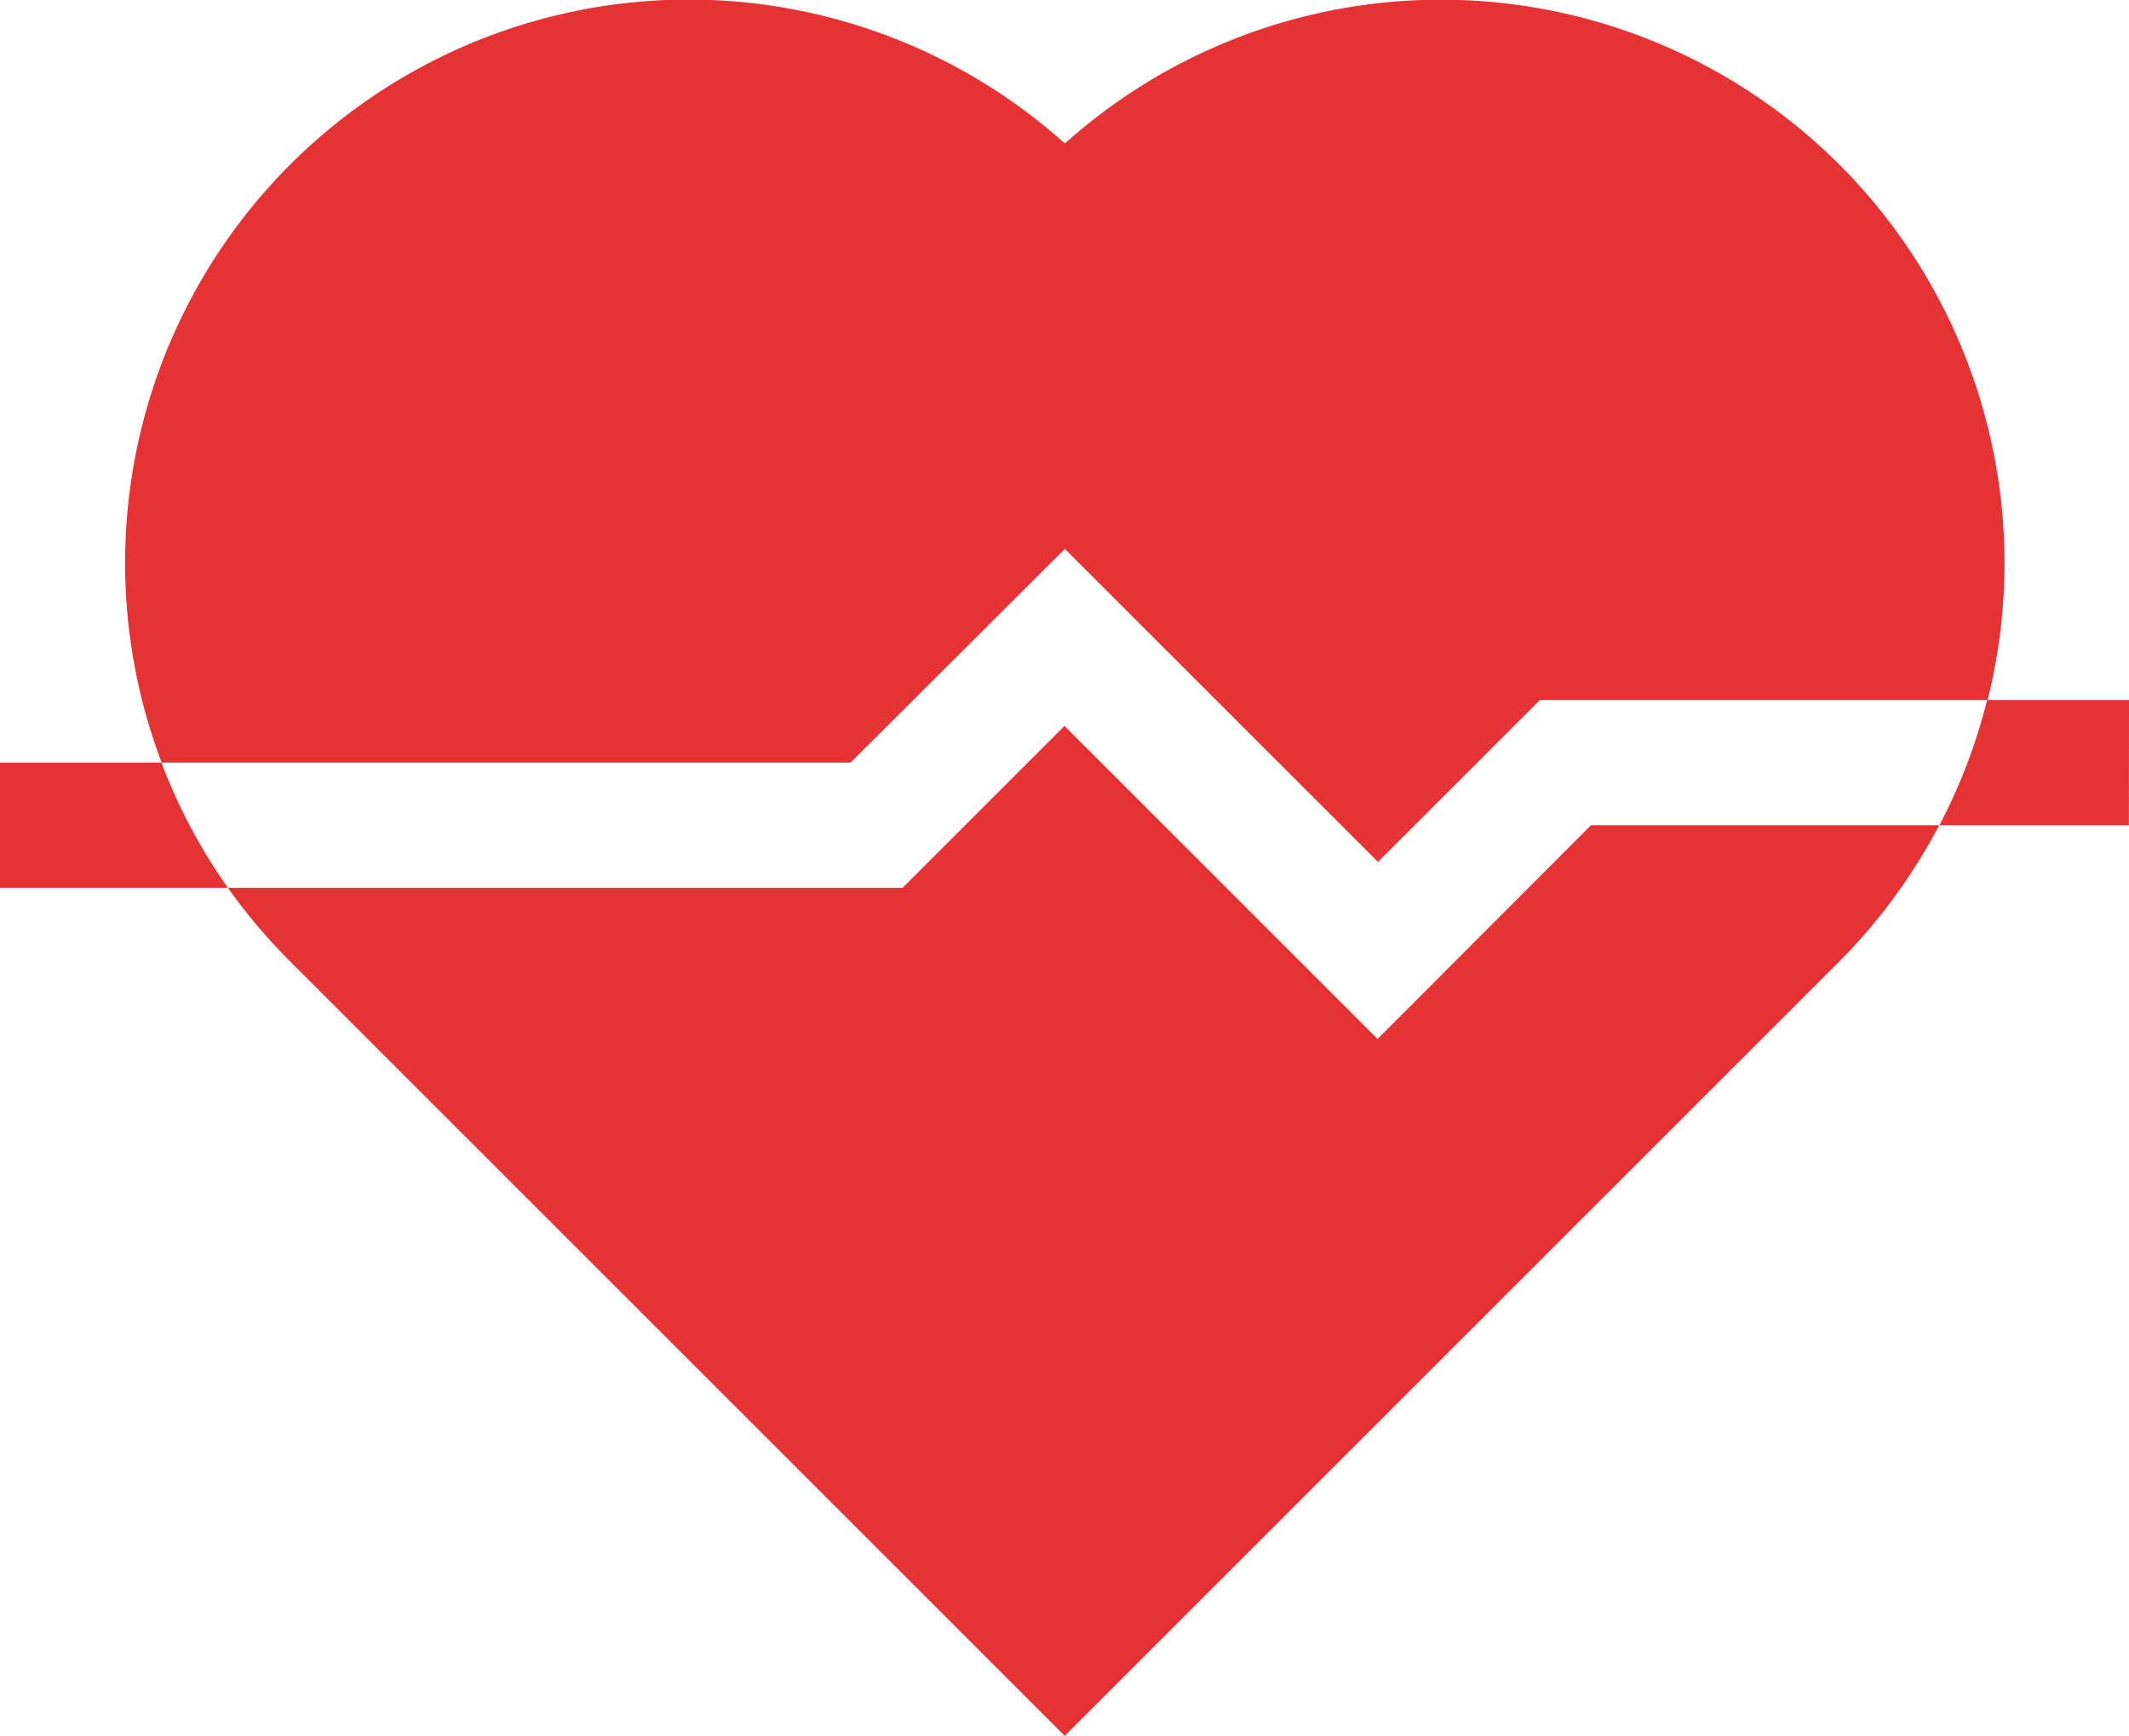 <svg xmlns="http://www.w3.org/2000/svg" width="17" height="13.864" viewBox="0 0 17 13.864">
  <g id="img_heartrate" transform="translate(0 -47.037)">
    <path id="패스_9266" data-name="패스 9266" d="M0,229.769v1H1.82a4.452,4.452,0,0,1-.531-1Z" transform="translate(0 -176.641)" fill="#e63232"/>
    <path id="패스_9267" data-name="패스 9267" d="M466.115,214.769h-1.133a4.444,4.444,0,0,1-.381,1h1.513Z" transform="translate(-449.115 -162.141)" fill="#e63232"/>
    <path id="패스_9268" data-name="패스 9268" d="M63.766,223.483l-2.5-2.5-1.293,1.293H54.586a4.555,4.555,0,0,0,.5.591l6.182,6.182,6.182-6.182a4.512,4.512,0,0,0,.8-1.091h-2.78Z" transform="translate(-52.766 -168.148)" fill="#e63232"/>
    <path id="패스_9269" data-name="패스 9269" d="M37.5,51.421l2.5,2.5,1.293-1.293h3.575A4.5,4.5,0,0,0,37.5,48.183a4.5,4.5,0,0,0-7.212,4.945h5.5Z" transform="translate(-28.997 0)" fill="#e63232"/>
  </g>
</svg>
